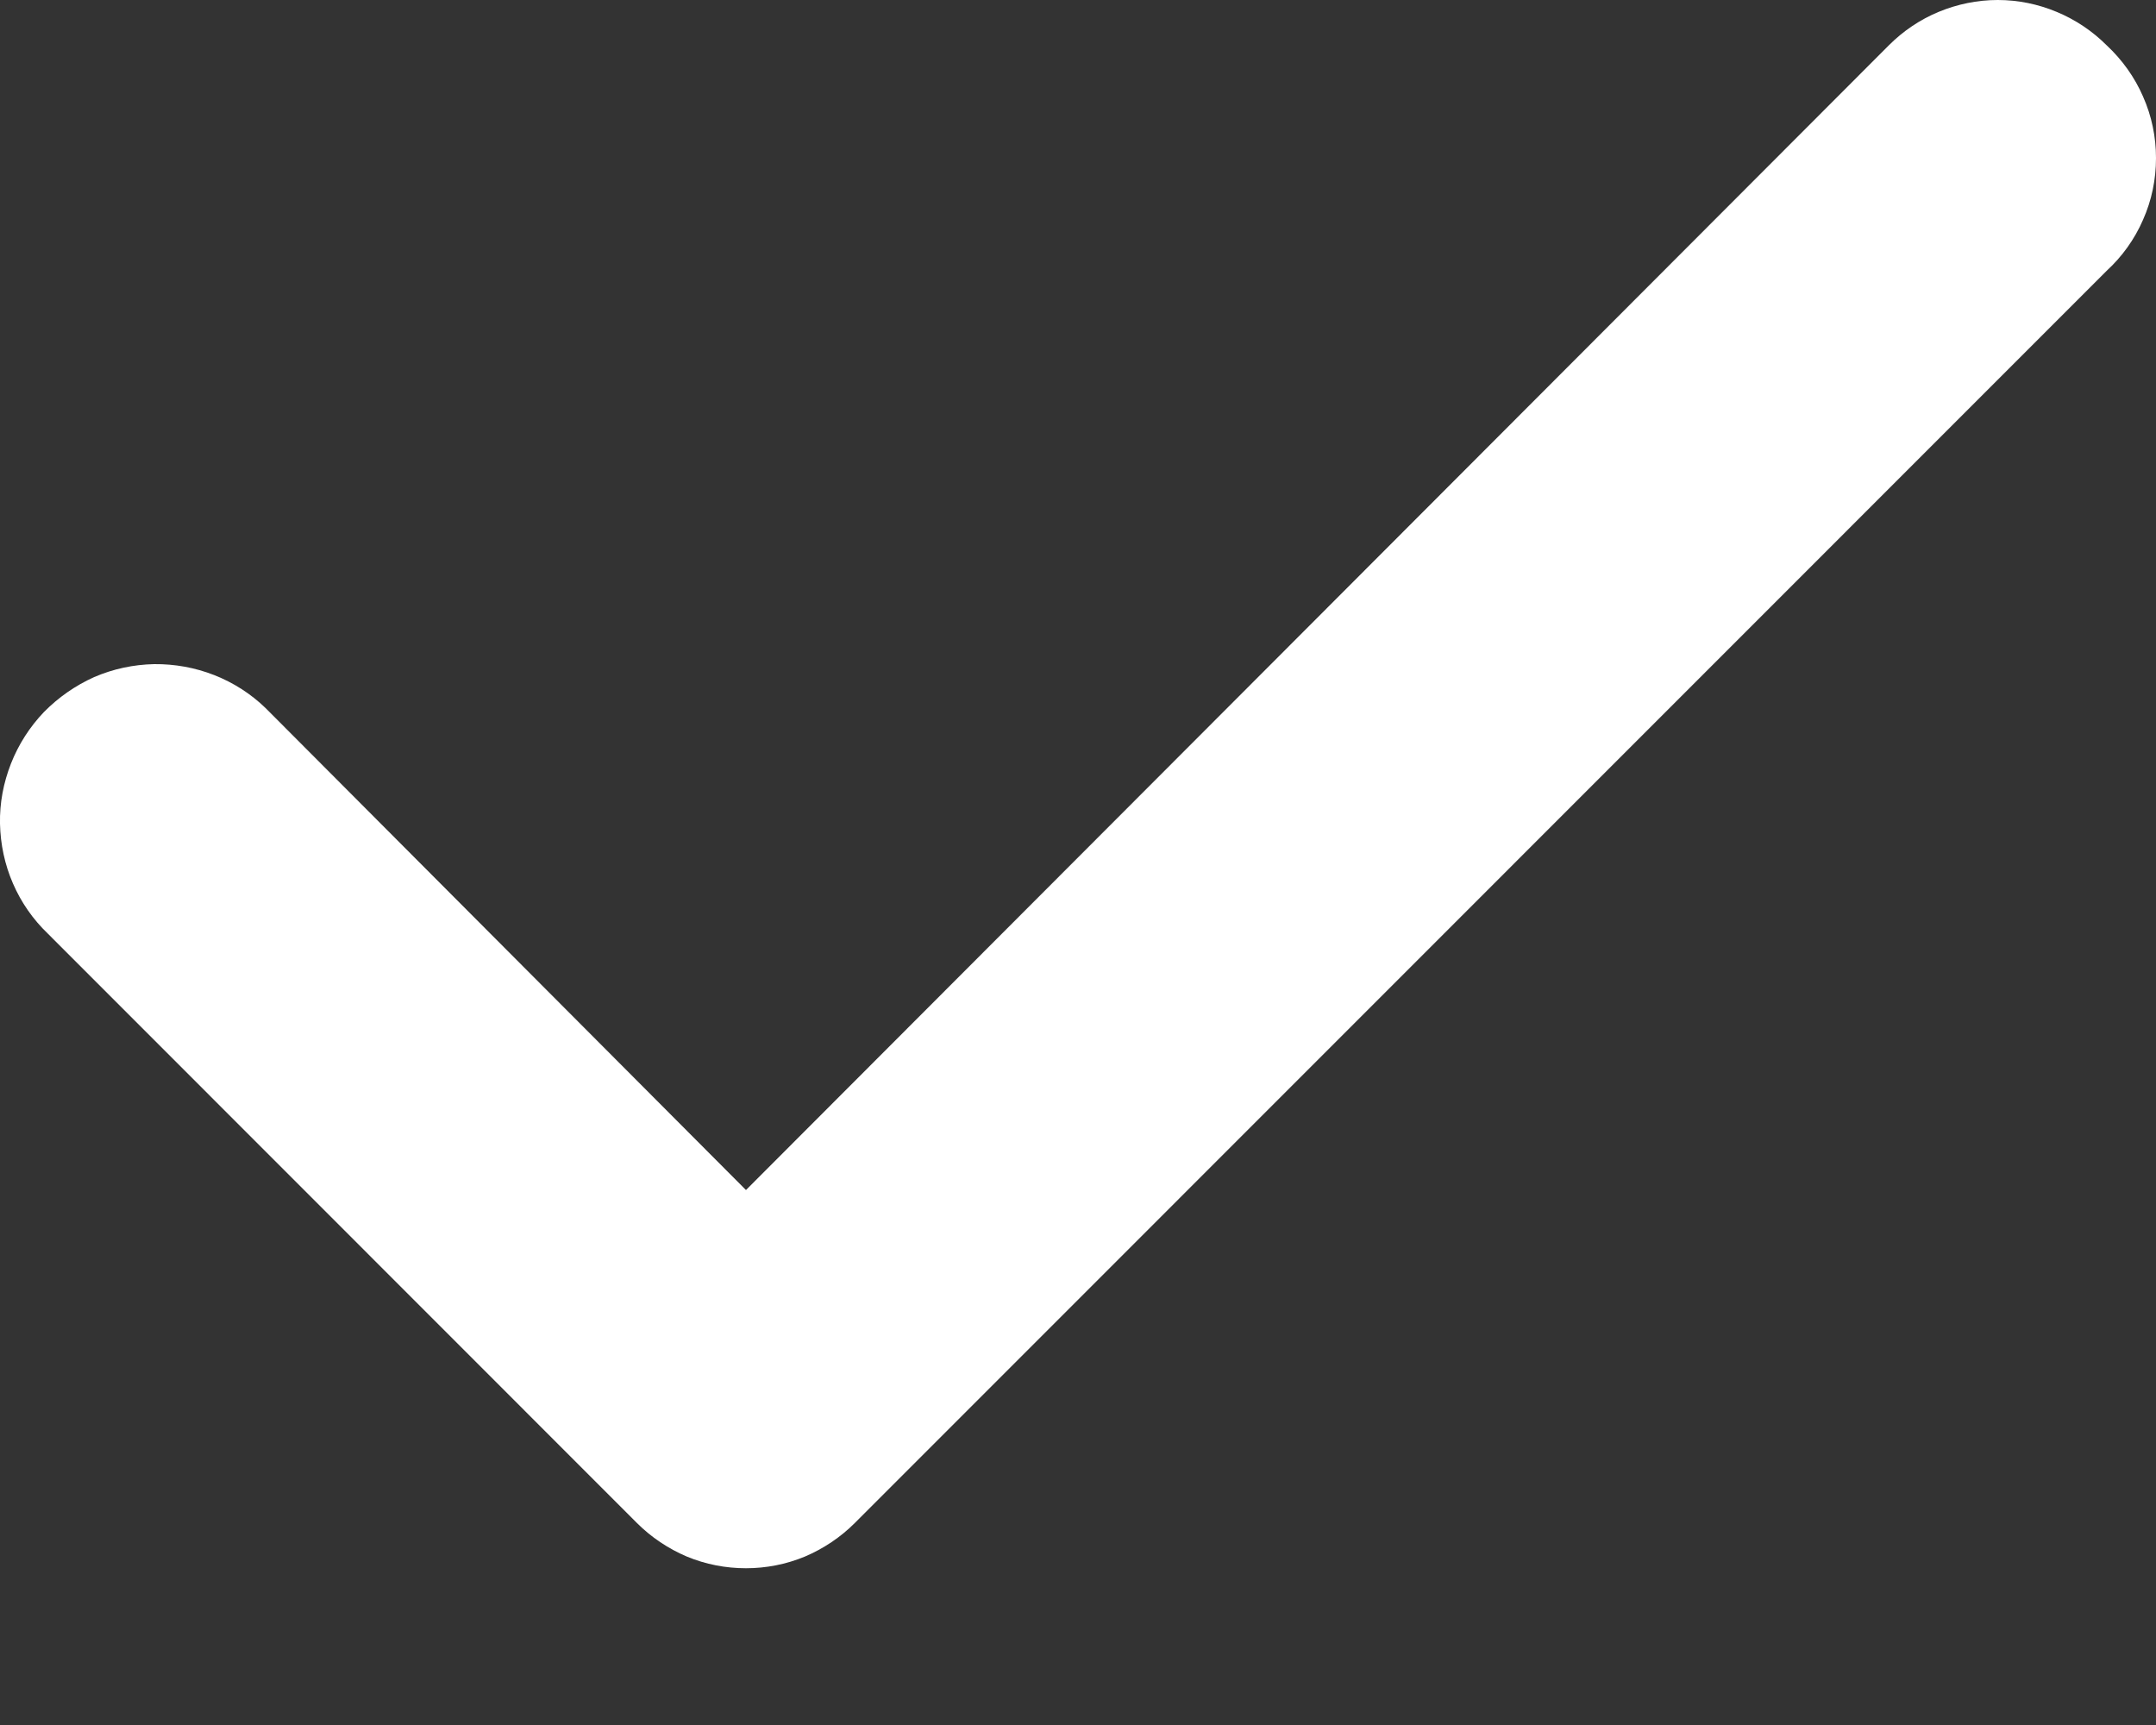 <svg width="10" height="8" viewBox="0 0 10 8" fill="none" xmlns="http://www.w3.org/2000/svg">
<rect x="0" y="0" width="10" height="8" fill="#333333" stroke="none"/>
<path d="M9.771 0.21C9.705 0.144 9.626 0.091 9.539 0.055C9.453 0.019 9.36 0 9.266 0C9.172 0 9.079 0.019 8.992 0.055C8.905 0.091 8.827 0.144 8.761 0.21L3.46 5.519L1.232 3.284C1.164 3.218 1.083 3.166 0.994 3.131C0.905 3.096 0.81 3.079 0.715 3.08C0.619 3.082 0.525 3.102 0.437 3.14C0.35 3.179 0.271 3.234 0.204 3.302C0.138 3.371 0.086 3.452 0.051 3.541C0.016 3.63 -0.002 3.724 0 3.82C0.002 3.915 0.022 4.01 0.06 4.097C0.098 4.185 0.153 4.264 0.222 4.33L2.954 7.063C3.02 7.129 3.099 7.182 3.186 7.219C3.273 7.255 3.366 7.273 3.46 7.273C3.553 7.273 3.646 7.255 3.733 7.219C3.82 7.182 3.899 7.129 3.965 7.063L9.771 1.256C9.843 1.19 9.901 1.109 9.94 1.019C9.98 0.929 10 0.832 10 0.733C10 0.635 9.98 0.538 9.94 0.448C9.901 0.358 9.843 0.277 9.771 0.21Z" fill="white"/>
</svg>
